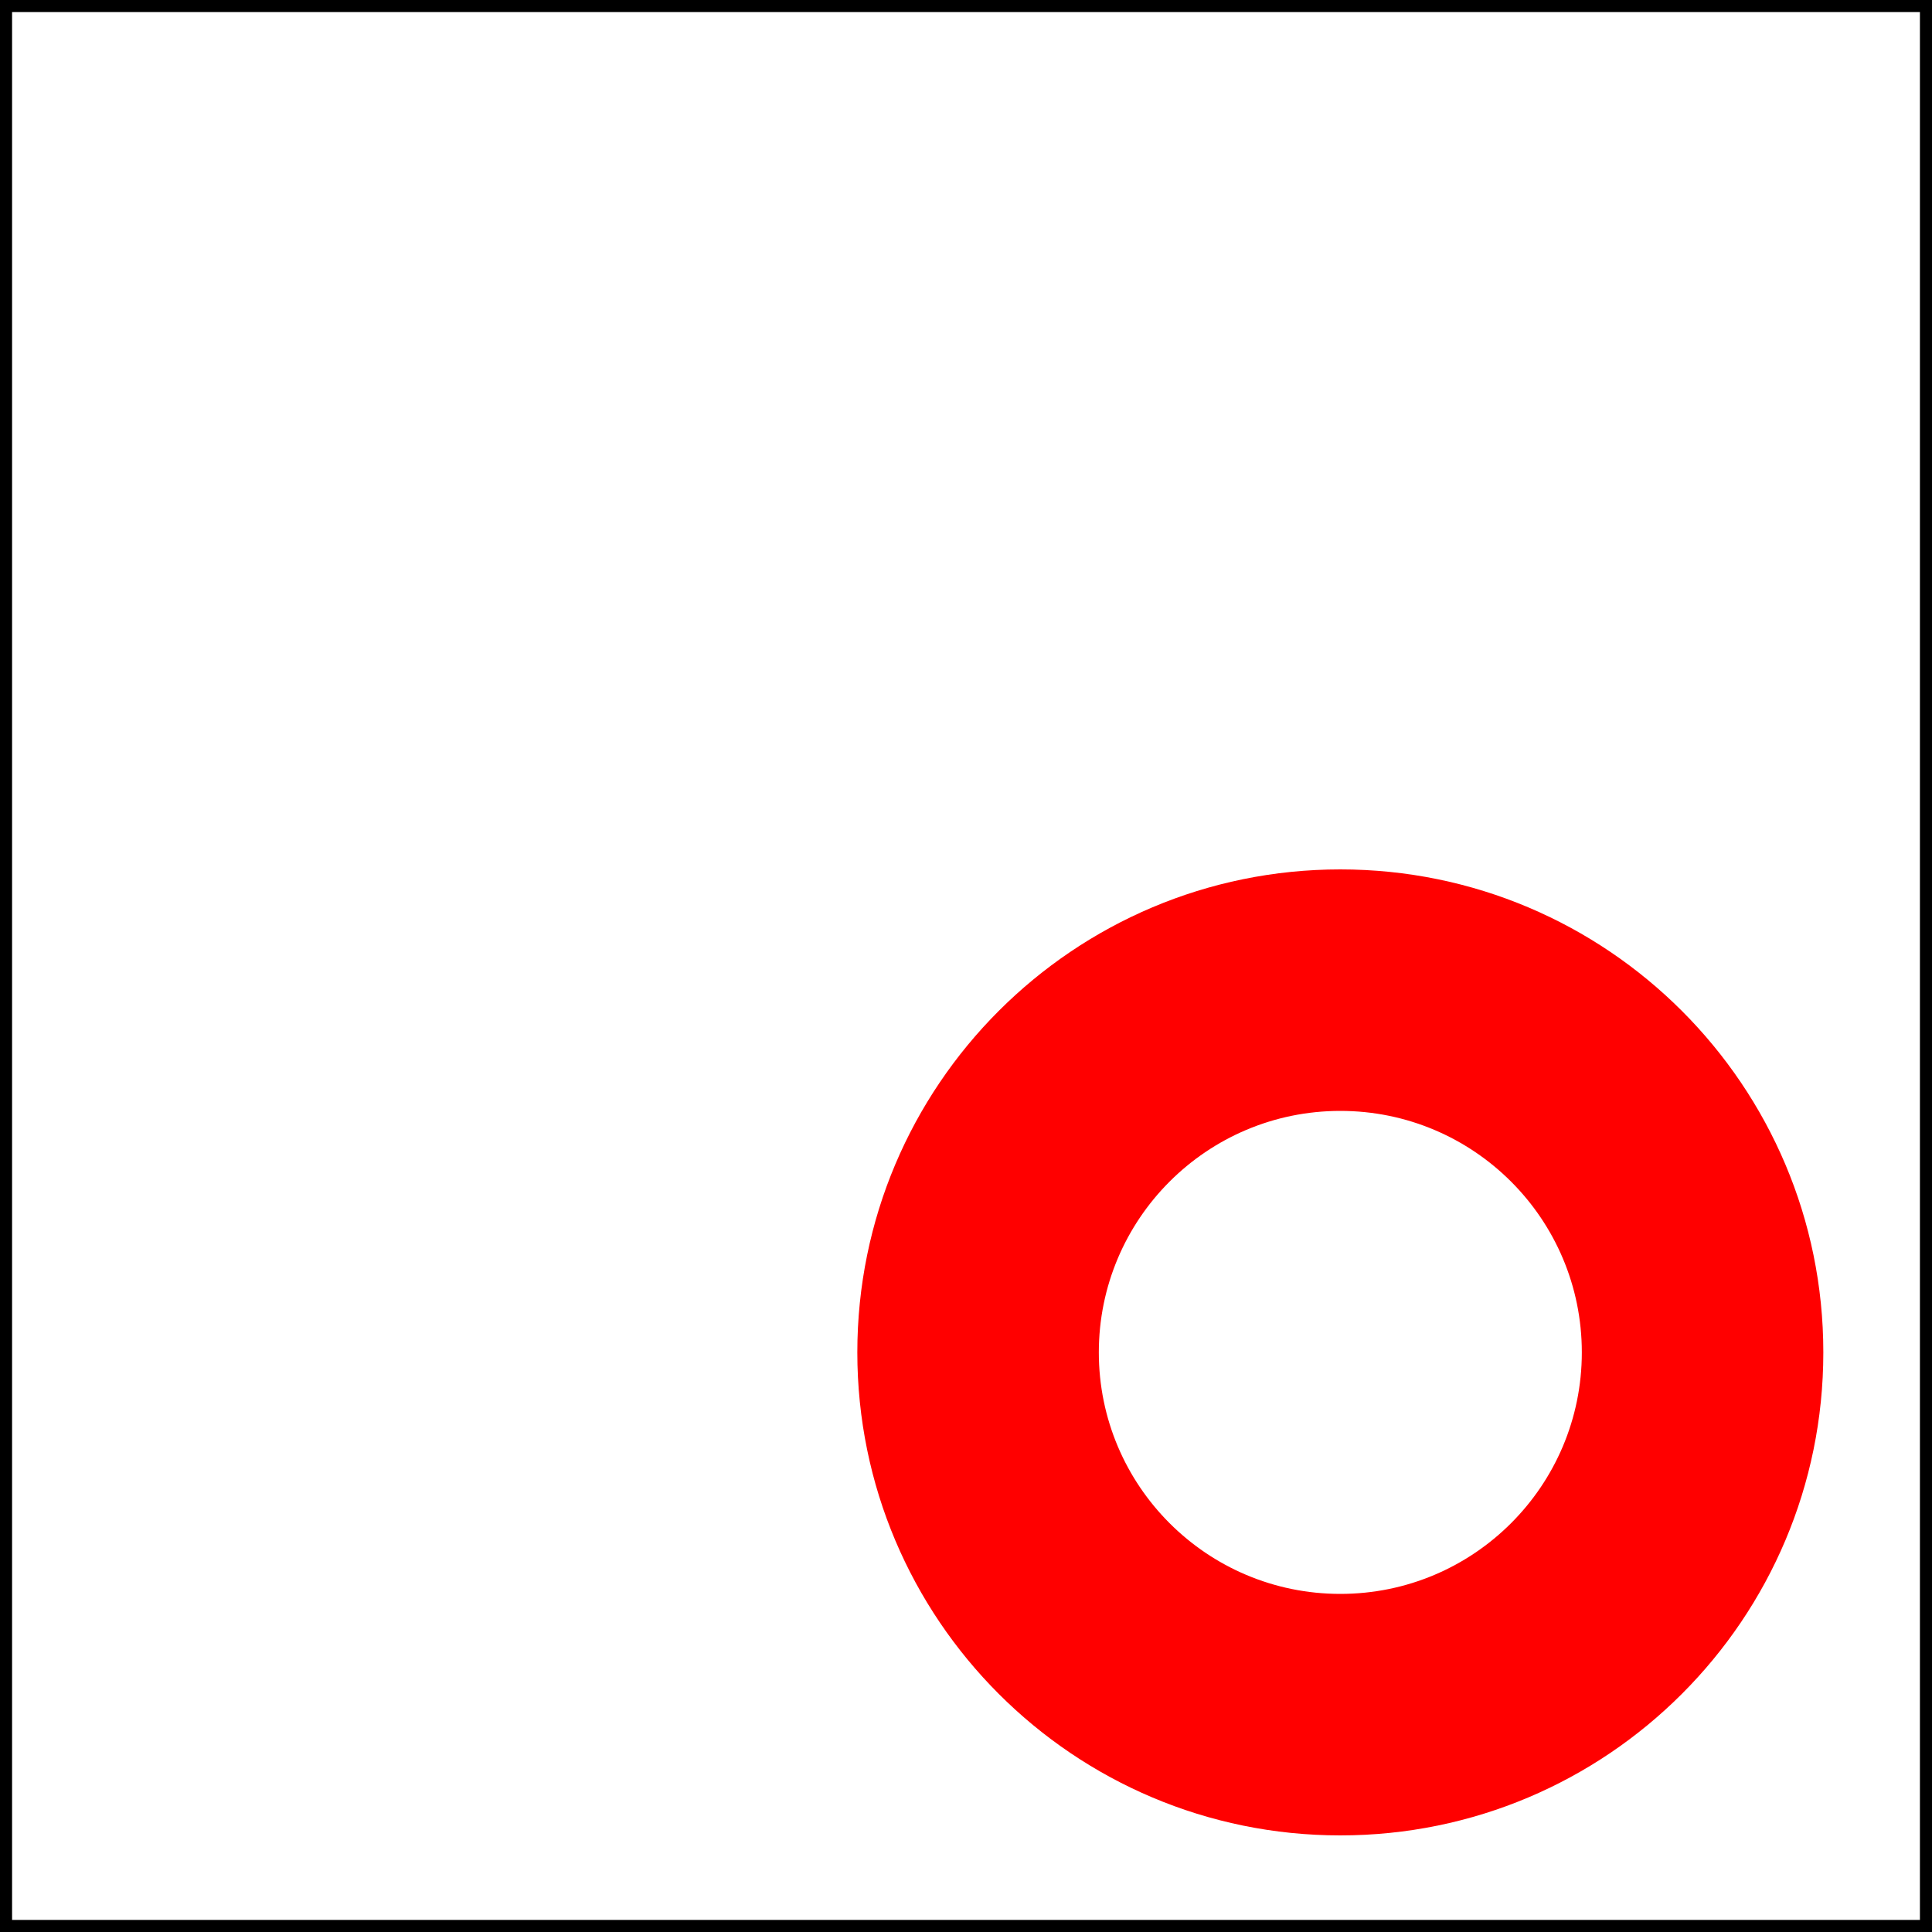 <svg width="160" height="160" viewBox="0 0 160 160" fill="none" xmlns="http://www.w3.org/2000/svg">
<g id="o">
<rect id="frame" x="0.5" y="0.5" width="159" height="159" stroke="black"/>
<path id="o_2" fill-rule="evenodd" clip-rule="evenodd" d="M111 152C133.091 152 151 134.091 151 112C151 89.909 133.091 72 111 72C88.909 72 71 89.909 71 112C71 134.091 88.909 152 111 152ZM111 132C122.046 132 131 123.046 131 112C131 100.954 122.046 92 111 92C99.954 92 91 100.954 91 112C91 123.046 99.954 132 111 132Z" fill="#FF0000"/>
</g>
</svg>
